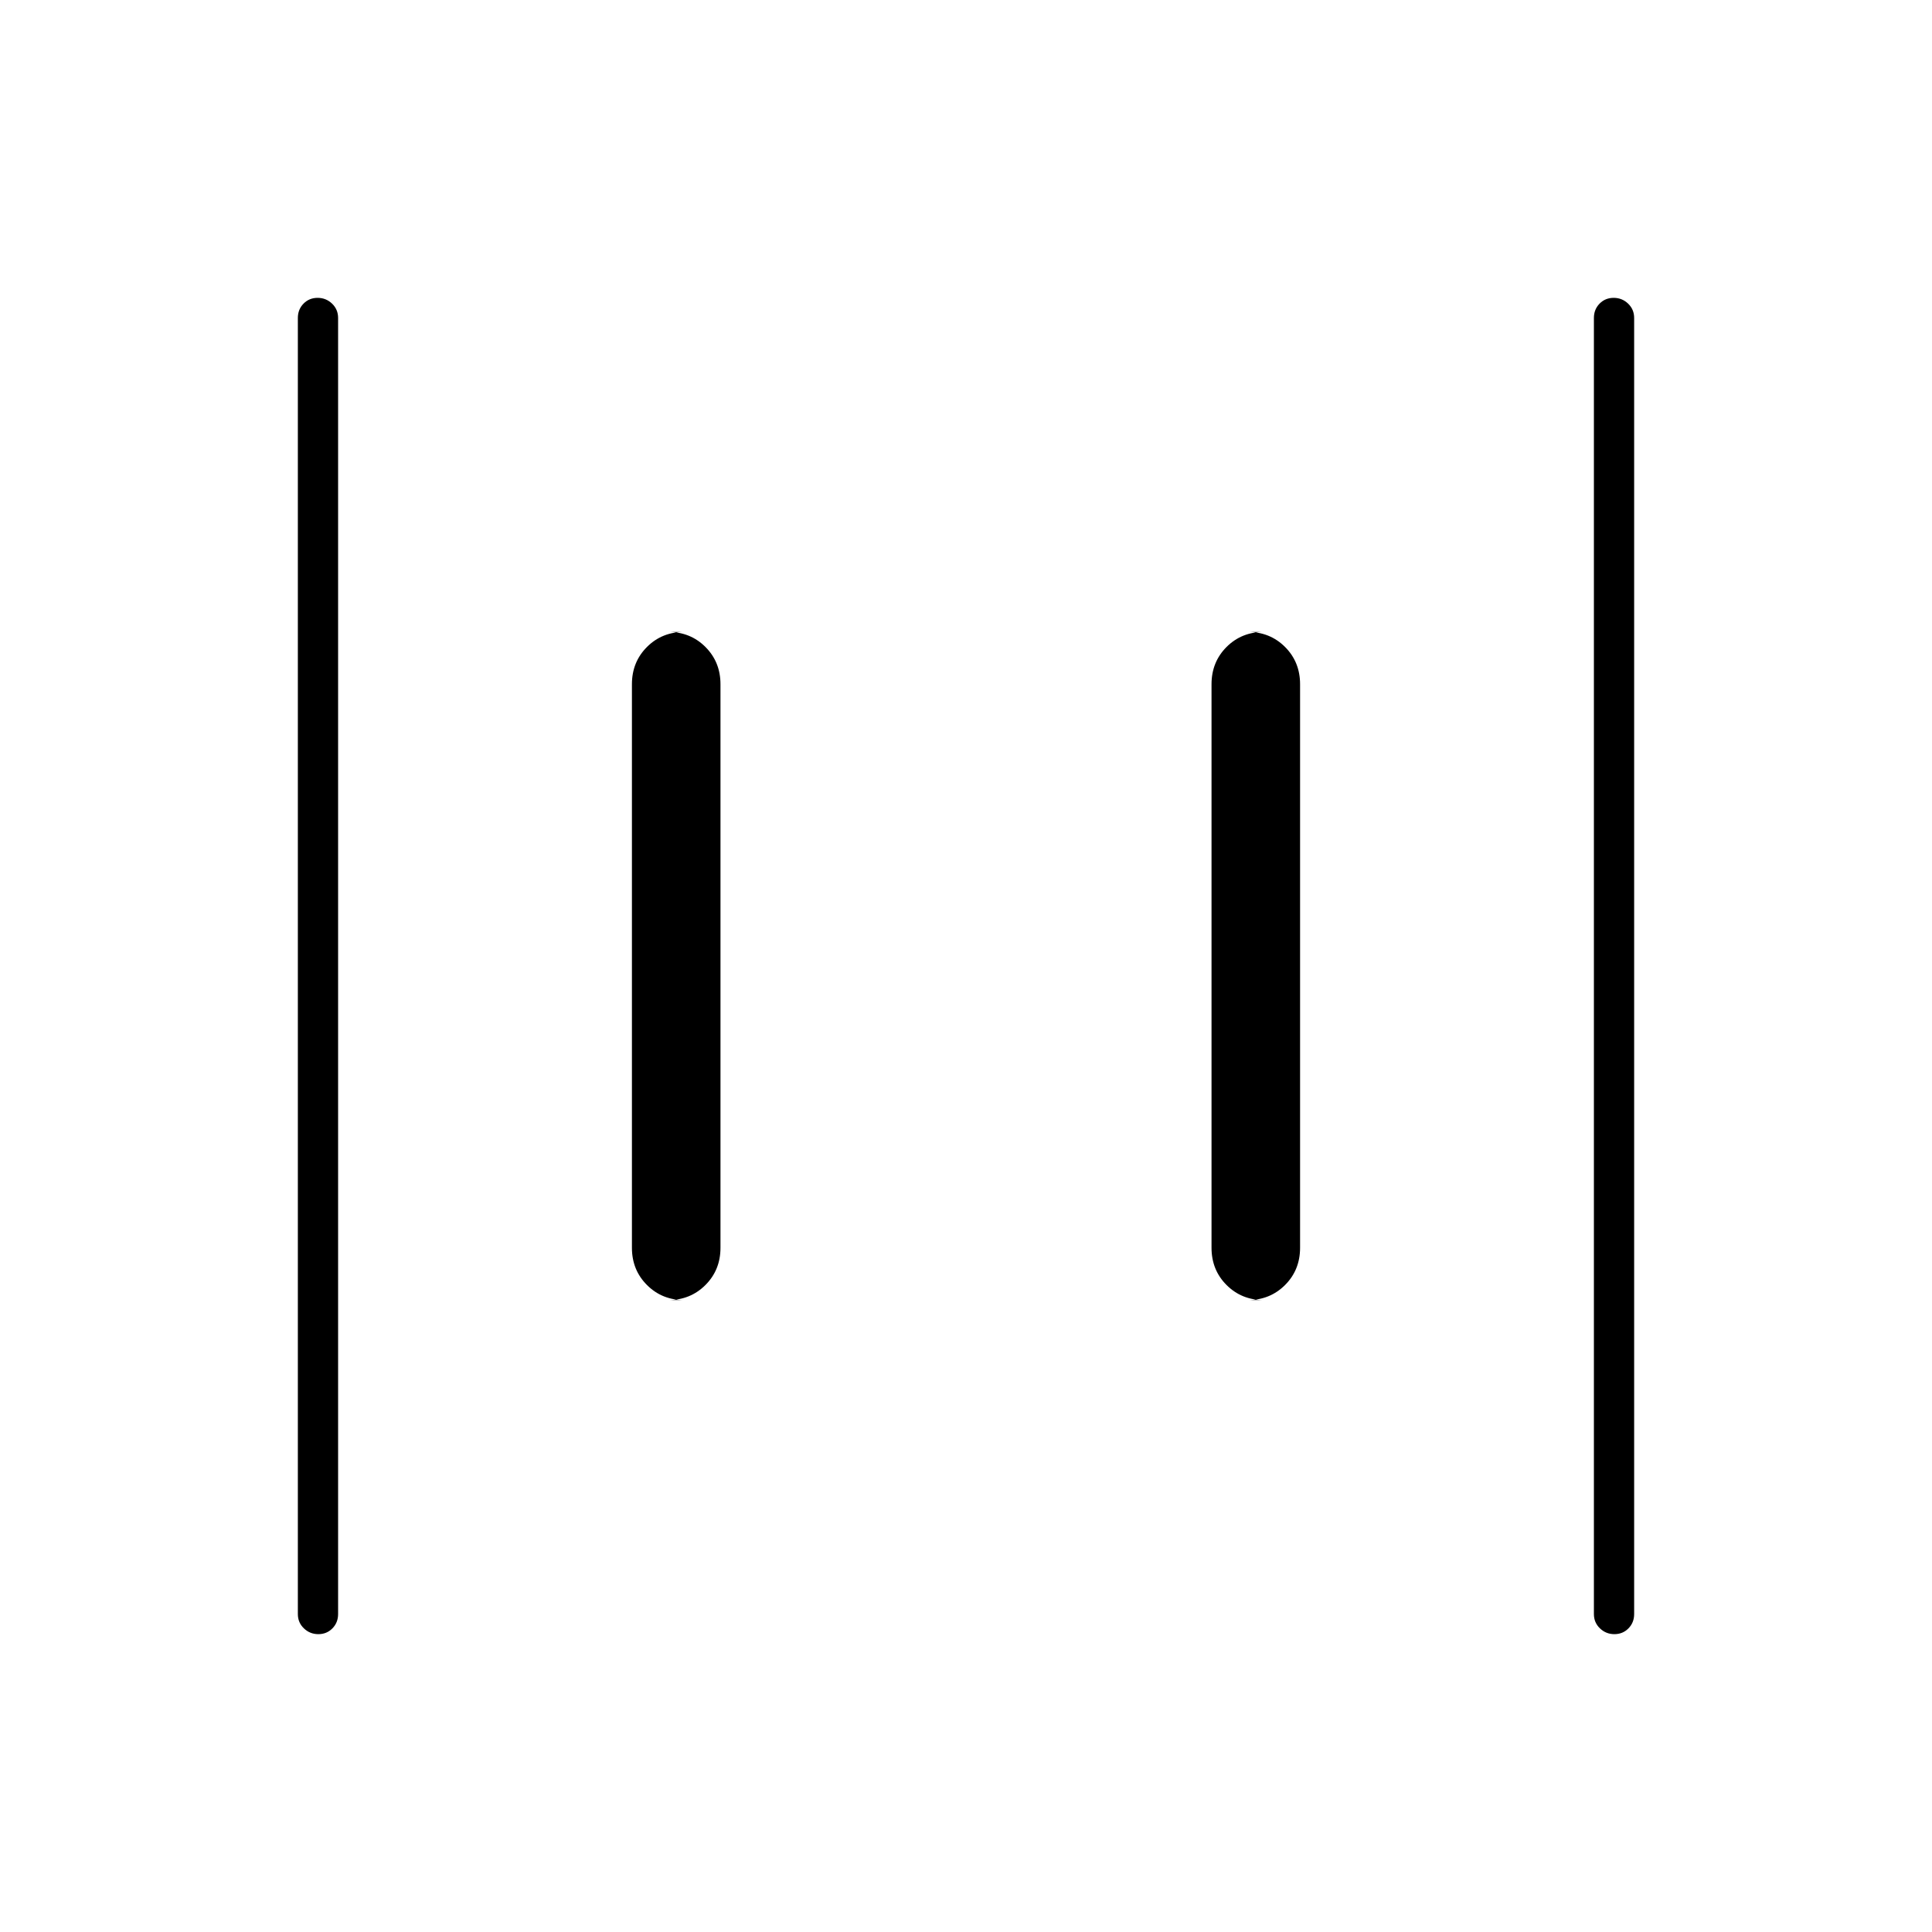 <svg xmlns="http://www.w3.org/2000/svg" height="20" viewBox="0 -960 960 960" width="20"><path d="M628-314q-11.05 0-18.53-7.48Q602-328.95 602-340v-280q0-11.05 7.47-18.53Q616.95-646 628-646h-8q11.05 0 18.53 7.47Q646-631.05 646-620v280q0 11.05-7.47 18.52Q631.05-314 620-314h8Zm-288 0q-11.05 0-18.52-7.48Q314-328.95 314-340v-280q0-11.05 7.48-18.53Q328.95-646 340-646h-8q11.05 0 18.52 7.47Q358-631.05 358-620v280q0 11.05-7.48 18.52Q343.05-314 332-314h8Zm462.18 166q-4.18 0-7.18-2.88-3-2.87-3-7.12v-644q0-4.25 2.82-7.13 2.83-2.87 7-2.87 4.18 0 7.18 2.87 3 2.88 3 7.13v644q0 4.25-2.82 7.12-2.83 2.88-7 2.88Zm-644 0q-4.18 0-7.18-2.88-3-2.87-3-7.12v-644q0-4.25 2.82-7.13 2.83-2.87 7-2.87 4.18 0 7.18 2.87 3 2.88 3 7.13v644q0 4.25-2.82 7.12-2.83 2.88-7 2.88Z"/></svg>